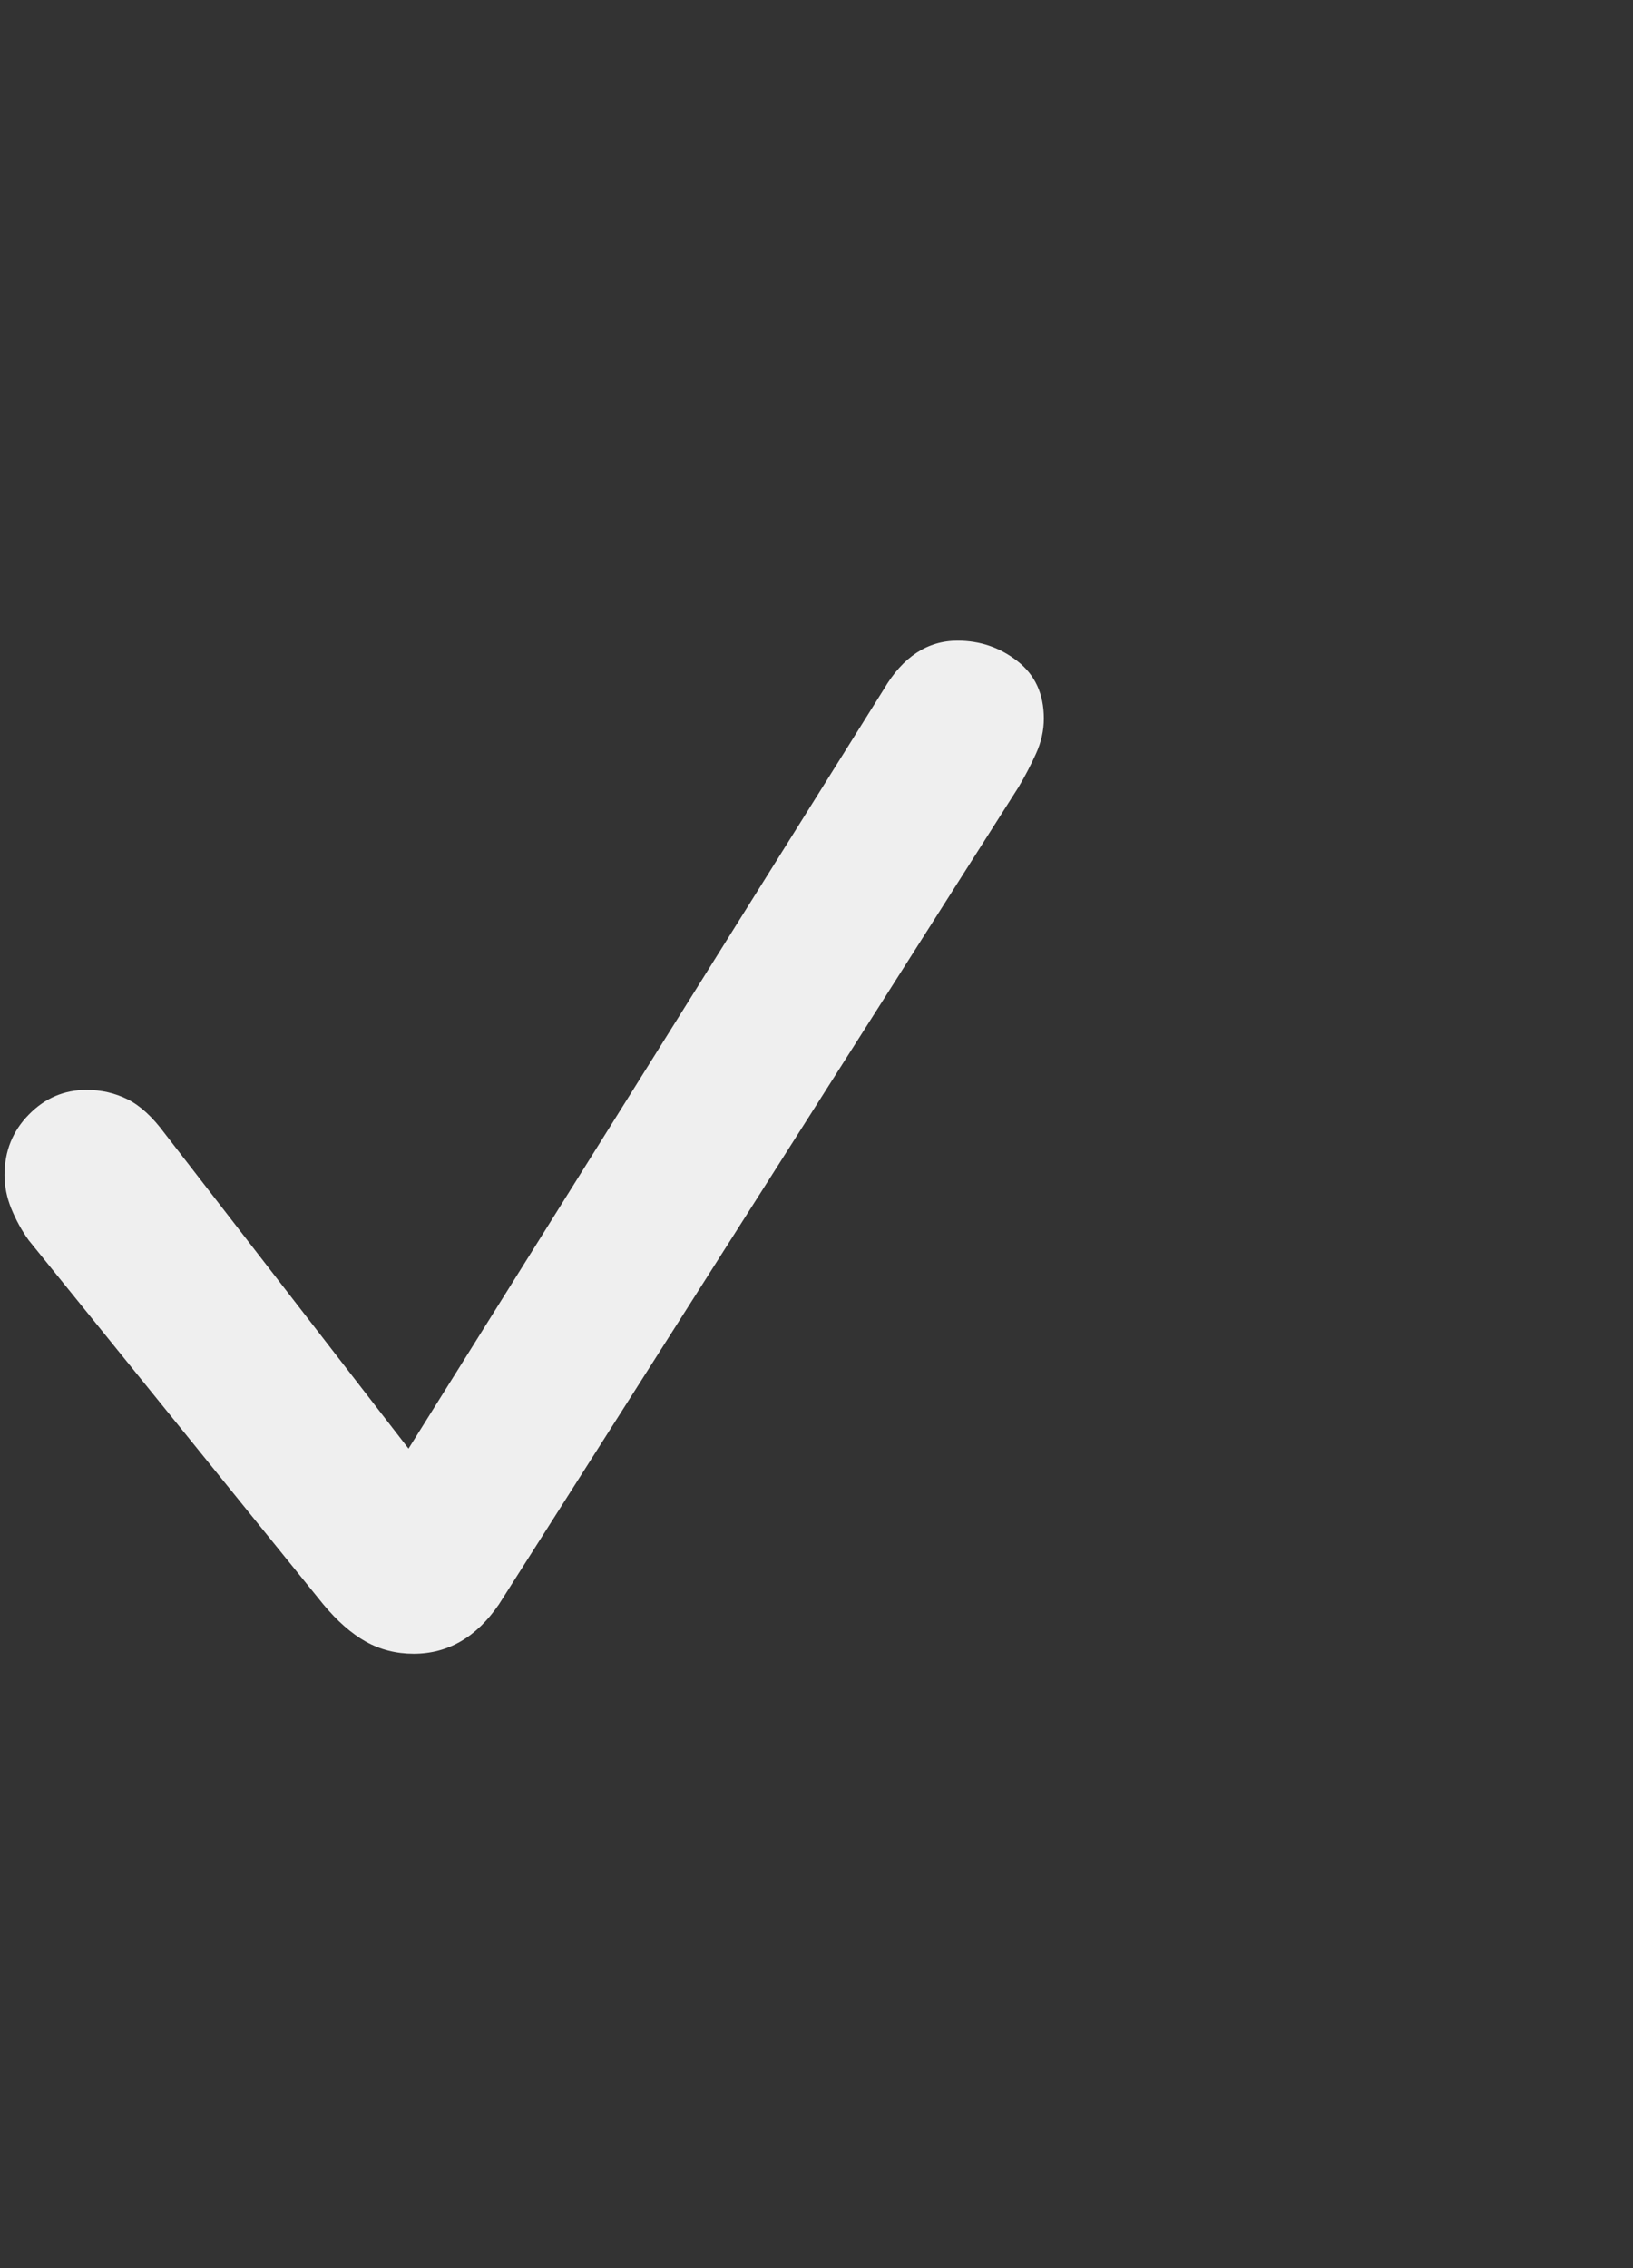 <svg width="18" height="25" viewBox="0 0 18 25" fill="none" xmlns="http://www.w3.org/2000/svg">
<rect x="0" y="0" width="18" height="25" fill="#333333" stroke="none"/>
<g clip-path="url(#clip0_1_400)">
<path d="M4.56 18.228C4.367 18.228 4.191 18.183 4.033 18.095C3.874 18.006 3.718 17.869 3.563 17.683L0.317 13.671C0.239 13.563 0.176 13.447 0.125 13.323C0.075 13.2 0.05 13.076 0.05 12.952C0.05 12.689 0.139 12.467 0.317 12.286C0.494 12.104 0.707 12.013 0.954 12.013C1.117 12.013 1.267 12.048 1.407 12.117C1.546 12.187 1.681 12.311 1.812 12.488L4.503 15.967L9.743 7.595C9.952 7.24 10.223 7.062 10.555 7.062C10.803 7.062 11.023 7.137 11.216 7.288C11.409 7.439 11.506 7.649 11.506 7.92C11.506 8.051 11.477 8.181 11.419 8.308C11.361 8.436 11.297 8.558 11.228 8.674L5.5 17.683C5.252 18.046 4.939 18.228 4.56 18.228Z" fill="white" fill-opacity="0.92"/>
</g>
<defs>
<clipPath id="clip0_1_400">
<rect width="17.81" height="24" fill="white" transform="matrix(1 0 0 -1 0.05 24.5)"/>
</clipPath>
</defs>
</svg>
